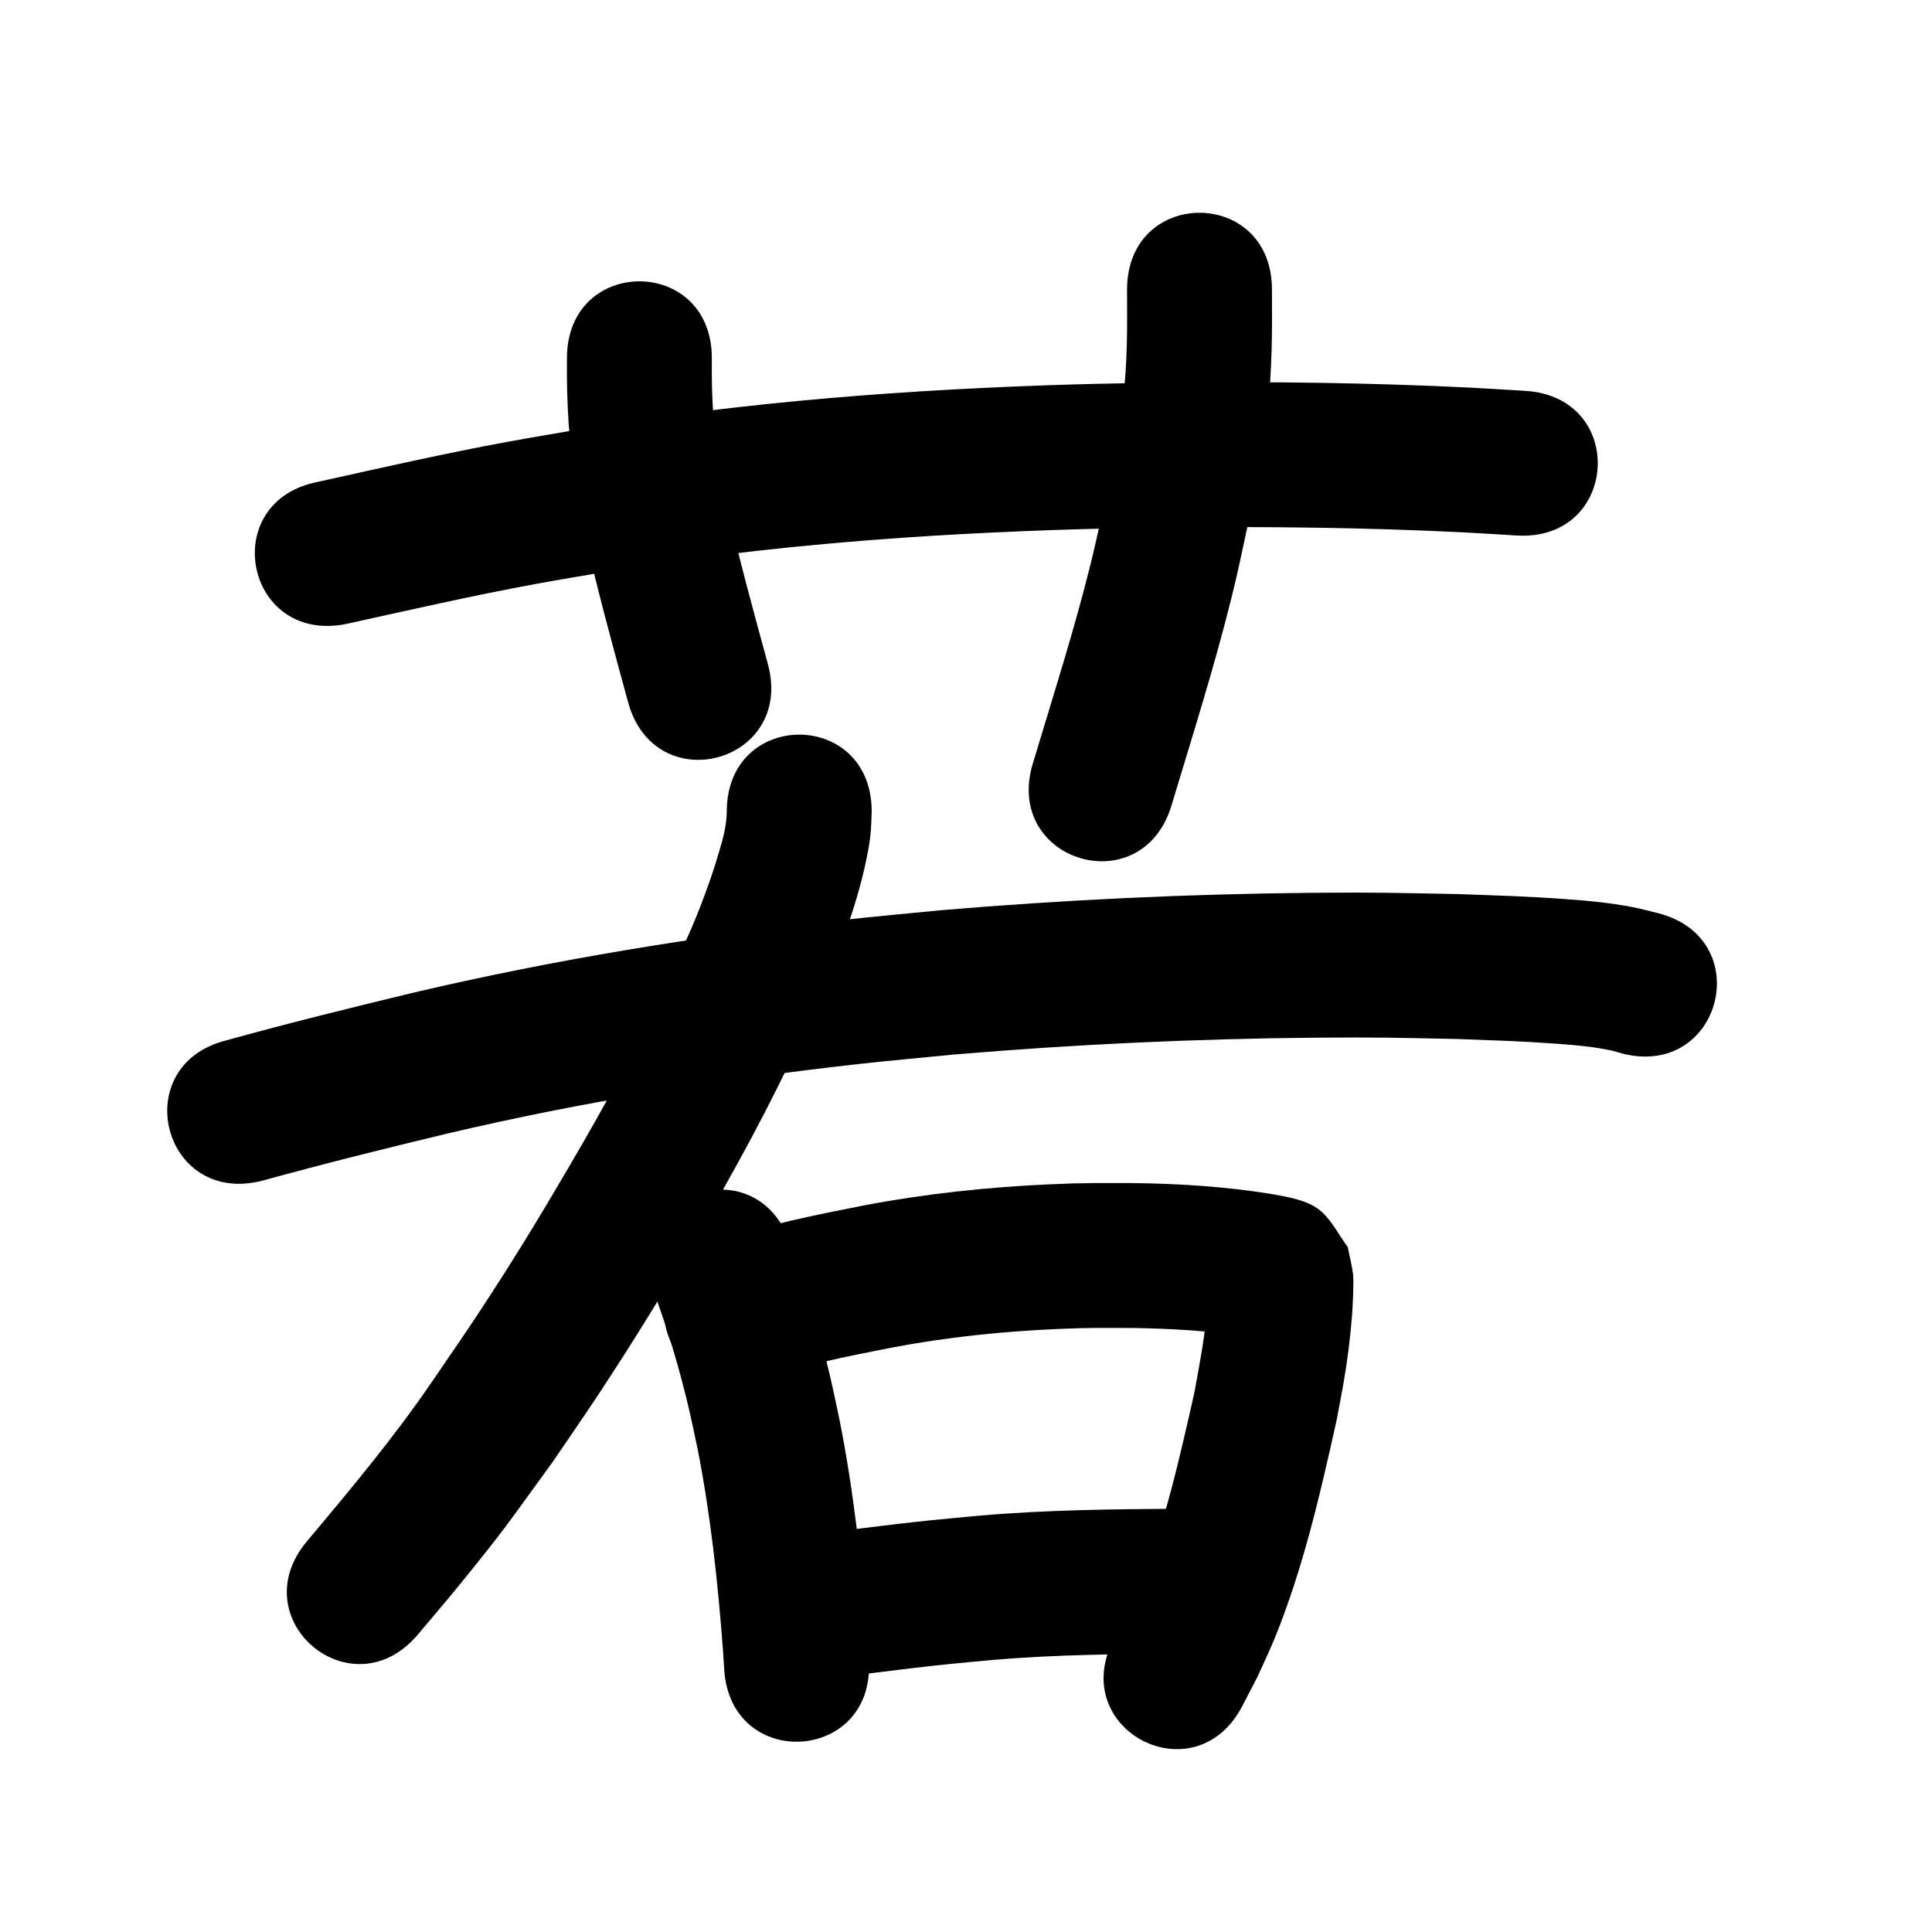 <?xml version="1.0" ?>
<svg xmlns="http://www.w3.org/2000/svg" viewBox="0 0 1000 1000">
<path d="m 178.67,323.071 c 32.835,-7.213 65.609,-14.738 98.68,-20.823 13.003,-2.392 26.056,-4.504 39.084,-6.756 80.071,-13.195 161.128,-19.177 242.186,-21.57 16.092,-0.475 32.191,-0.642 48.287,-0.963 50.468,-0.447 100.97,0.1 151.383,2.637 8.91,0.448 17.812,1.058 26.718,1.586 52.94,3.133 57.37,-71.737 4.43,-74.869 v 0 c -9.33,-0.55 -18.655,-1.184 -27.989,-1.651 -51.967,-2.599 -104.024,-3.166 -156.047,-2.688 -16.569,0.335 -33.142,0.51 -49.706,1.005 -84.367,2.521 -168.722,8.845 -252.055,22.613 -13.605,2.359 -27.236,4.573 -40.815,7.076 -32.893,6.063 -65.516,13.464 -98.159,20.722 -52.1,9.902 -38.097,83.583 14.003,73.681 z"/>
<path d="m 293.448,185.393 c -0.258,22.438 1.032,44.863 4.631,67.033 1.308,8.054 3.074,16.026 4.611,24.04 6.609,29.193 14.512,58.07 22.389,86.94 13.961,51.162 86.316,31.418 72.354,-19.745 v 0 c -7.391,-27.081 -14.792,-54.17 -21.124,-81.523 -1.296,-6.544 -2.776,-13.053 -3.888,-19.631 -3.192,-18.882 -4.229,-37.988 -3.972,-57.114 0,-53.033 -75,-53.033 -75,0 z"/>
<path d="m 583.358,149.902 c 0.098,19.244 0.292,38.493 -2.211,57.625 -1.03,7.872 -2.524,15.676 -3.786,23.513 -1.878,9.568 -3.616,19.163 -5.633,28.703 -2.277,10.768 -4.598,21.53 -7.247,32.213 -8.625,34.781 -19.596,68.974 -29.911,103.275 -15.272,50.786 56.551,72.385 71.823,21.598 v 0 c 10.83,-36.014 22.25,-71.915 31.267,-108.444 2.805,-11.363 5.273,-22.809 7.678,-34.263 2.192,-10.442 4.075,-20.947 6.112,-31.42 1.467,-9.497 3.219,-18.954 4.4,-28.491 2.644,-21.36 2.661,-42.833 2.509,-64.309 0,-53.033 -75,-53.033 -75,0 z"/>
<path d="m 376.186,420.024 c -0.078,6.909 -1.825,13.596 -3.785,20.18 -1.588,5.335 -3.221,10.662 -5.085,15.907 -7.442,20.945 -10.241,26.077 -19.729,47.562 -15.788,34.741 -34.258,68.153 -53.539,101.052 -16.177,27.604 -28.793,48.238 -46.379,74.977 -7.758,11.796 -15.853,23.367 -23.78,35.051 -19.821,29.08 -42.378,56.075 -64.989,82.976 -34.103,40.614 23.333,88.843 57.436,48.229 v 0 c 7.006,-8.351 14.141,-16.596 21.019,-25.054 24.994,-30.736 24.652,-31.207 48.614,-64.067 8.312,-12.27 16.8,-24.422 24.936,-36.81 18.057,-27.494 31.667,-49.724 48.258,-78.085 20.582,-35.184 40.254,-70.939 57.086,-108.094 4.35,-9.941 8.941,-19.78 13.051,-29.823 8.434,-20.605 16.061,-42.059 20.076,-64.034 1.572,-8.604 1.515,-12.18 1.809,-19.968 0,-53.033 -75,-53.033 -75,0 z"/>
<path d="m 135.402,611.228 c 31.872,-8.813 63.961,-16.762 96.11,-24.5 70.002,-16.453 141.116,-27.947 212.56,-35.954 16.595,-1.86 33.234,-3.307 49.851,-4.96 62.378,-5.272 124.964,-8.175 187.562,-8.718 32.566,-0.282 40.919,0.081 72.502,0.679 19.506,0.748 32.349,1.047 51.338,2.432 9.992,0.729 18.382,1.416 28.012,3.386 2.19,0.448 4.313,1.178 6.47,1.768 51.453,12.849 69.624,-59.916 18.172,-72.765 v 0 c -4.329,-1.03 -8.616,-2.258 -12.988,-3.091 -12.029,-2.294 -23.021,-3.284 -35.295,-4.17 -20.157,-1.455 -33.618,-1.763 -54.302,-2.547 -32.78,-0.609 -41.453,-0.983 -75.218,-0.68 -64.647,0.579 -129.28,3.596 -193.697,9.076 -17.239,1.723 -34.501,3.234 -51.718,5.17 -74.219,8.347 -148.085,20.352 -220.805,37.457 -32.346,7.789 -64.643,15.759 -96.706,24.646 -51.456,12.835 -33.305,85.605 18.152,72.77 z"/>
<path d="m 338.302,668.424 c 7.601,20.37 13.761,41.27 18.667,62.449 1.502,6.483 2.791,13.012 4.187,19.519 6.724,34.212 10.42,68.916 13.048,103.653 0.215,3.367 0.43,6.734 0.645,10.1 3.392,52.924 78.238,48.127 74.846,-4.797 v 0 c -0.236,-3.661 -0.471,-7.322 -0.707,-10.983 -2.907,-38.14 -7.027,-76.238 -14.518,-113.782 -1.588,-7.329 -3.055,-14.686 -4.763,-21.988 -5.555,-23.748 -12.502,-47.182 -21.008,-70.04 -18.293,-49.778 -88.69,-23.908 -70.397,25.87 z"/>
<path d="m 394.434,714.045 c 21.906,-7.768 44.827,-12.128 67.573,-16.608 28.242,-5.345 56.89,-8.308 85.594,-9.566 16.571,-0.727 22.545,-0.538 38.834,-0.507 19.744,0.311 39.515,1.39 59.02,4.572 1.051,0.19 2.103,0.375 3.153,0.569 5.152,0.954 1.363,0.331 1,0.163 -3.398,-1.572 -7.278,-2.494 -10.054,-5.006 -4.664,-4.221 -7.85,-9.833 -11.775,-14.749 -0.732,-2.397 -0.937,-5.023 -2.195,-7.191 -0.519,-0.894 -0.119,2.064 -0.181,3.095 -0.16,2.664 -0.254,5.332 -0.485,7.99 -1.303,15.032 -4.042,29.73 -6.823,44.545 -7.735,33.941 -15.263,68.29 -28.655,100.558 -2.066,4.979 -4.486,9.803 -6.729,14.704 -2.057,3.903 -4.114,7.807 -6.172,11.71 -24.516,47.026 41.989,81.697 66.505,34.671 v 0 c 2.672,-5.167 5.343,-10.334 8.015,-15.502 2.861,-6.396 5.936,-12.699 8.583,-19.187 14.853,-36.415 23.694,-74.95 32.187,-113.229 1.288,-6.971 2.704,-13.919 3.865,-20.912 1.904,-11.477 3.205,-21.677 4.109,-33.184 0.287,-3.657 1.031,-17.07 0.544,-21.231 -0.562,-4.808 -1.839,-9.506 -2.759,-14.258 -4.322,-5.927 -7.706,-12.667 -12.966,-17.781 -6.842,-6.652 -18.227,-8.142 -27.242,-9.822 -23.433,-3.737 -47.147,-5.258 -70.867,-5.526 -18.389,-0.005 -24.72,-0.207 -43.458,0.645 -32.06,1.459 -64.046,4.867 -95.587,10.851 -25.257,5.006 -50.693,9.935 -75.044,18.488 -50.698,15.564 -28.687,87.262 22.011,71.697 z"/>
<path d="m 417.816,869.929 c 23.97,-2.49 47.824,-5.971 71.798,-8.447 8.154,-0.842 16.322,-1.547 24.482,-2.321 32.427,-2.786 64.983,-3.01 97.503,-3.266 53.031,-0.422 52.435,-75.42 -0.597,-74.998 v 0 c -34.689,0.279 -69.415,0.578 -104.001,3.6 -8.595,0.819 -17.197,1.567 -25.785,2.456 -22.561,2.336 -45.032,5.412 -67.552,8.091 -52.952,2.935 -48.801,77.82 4.151,74.885 z"/>
</svg>
